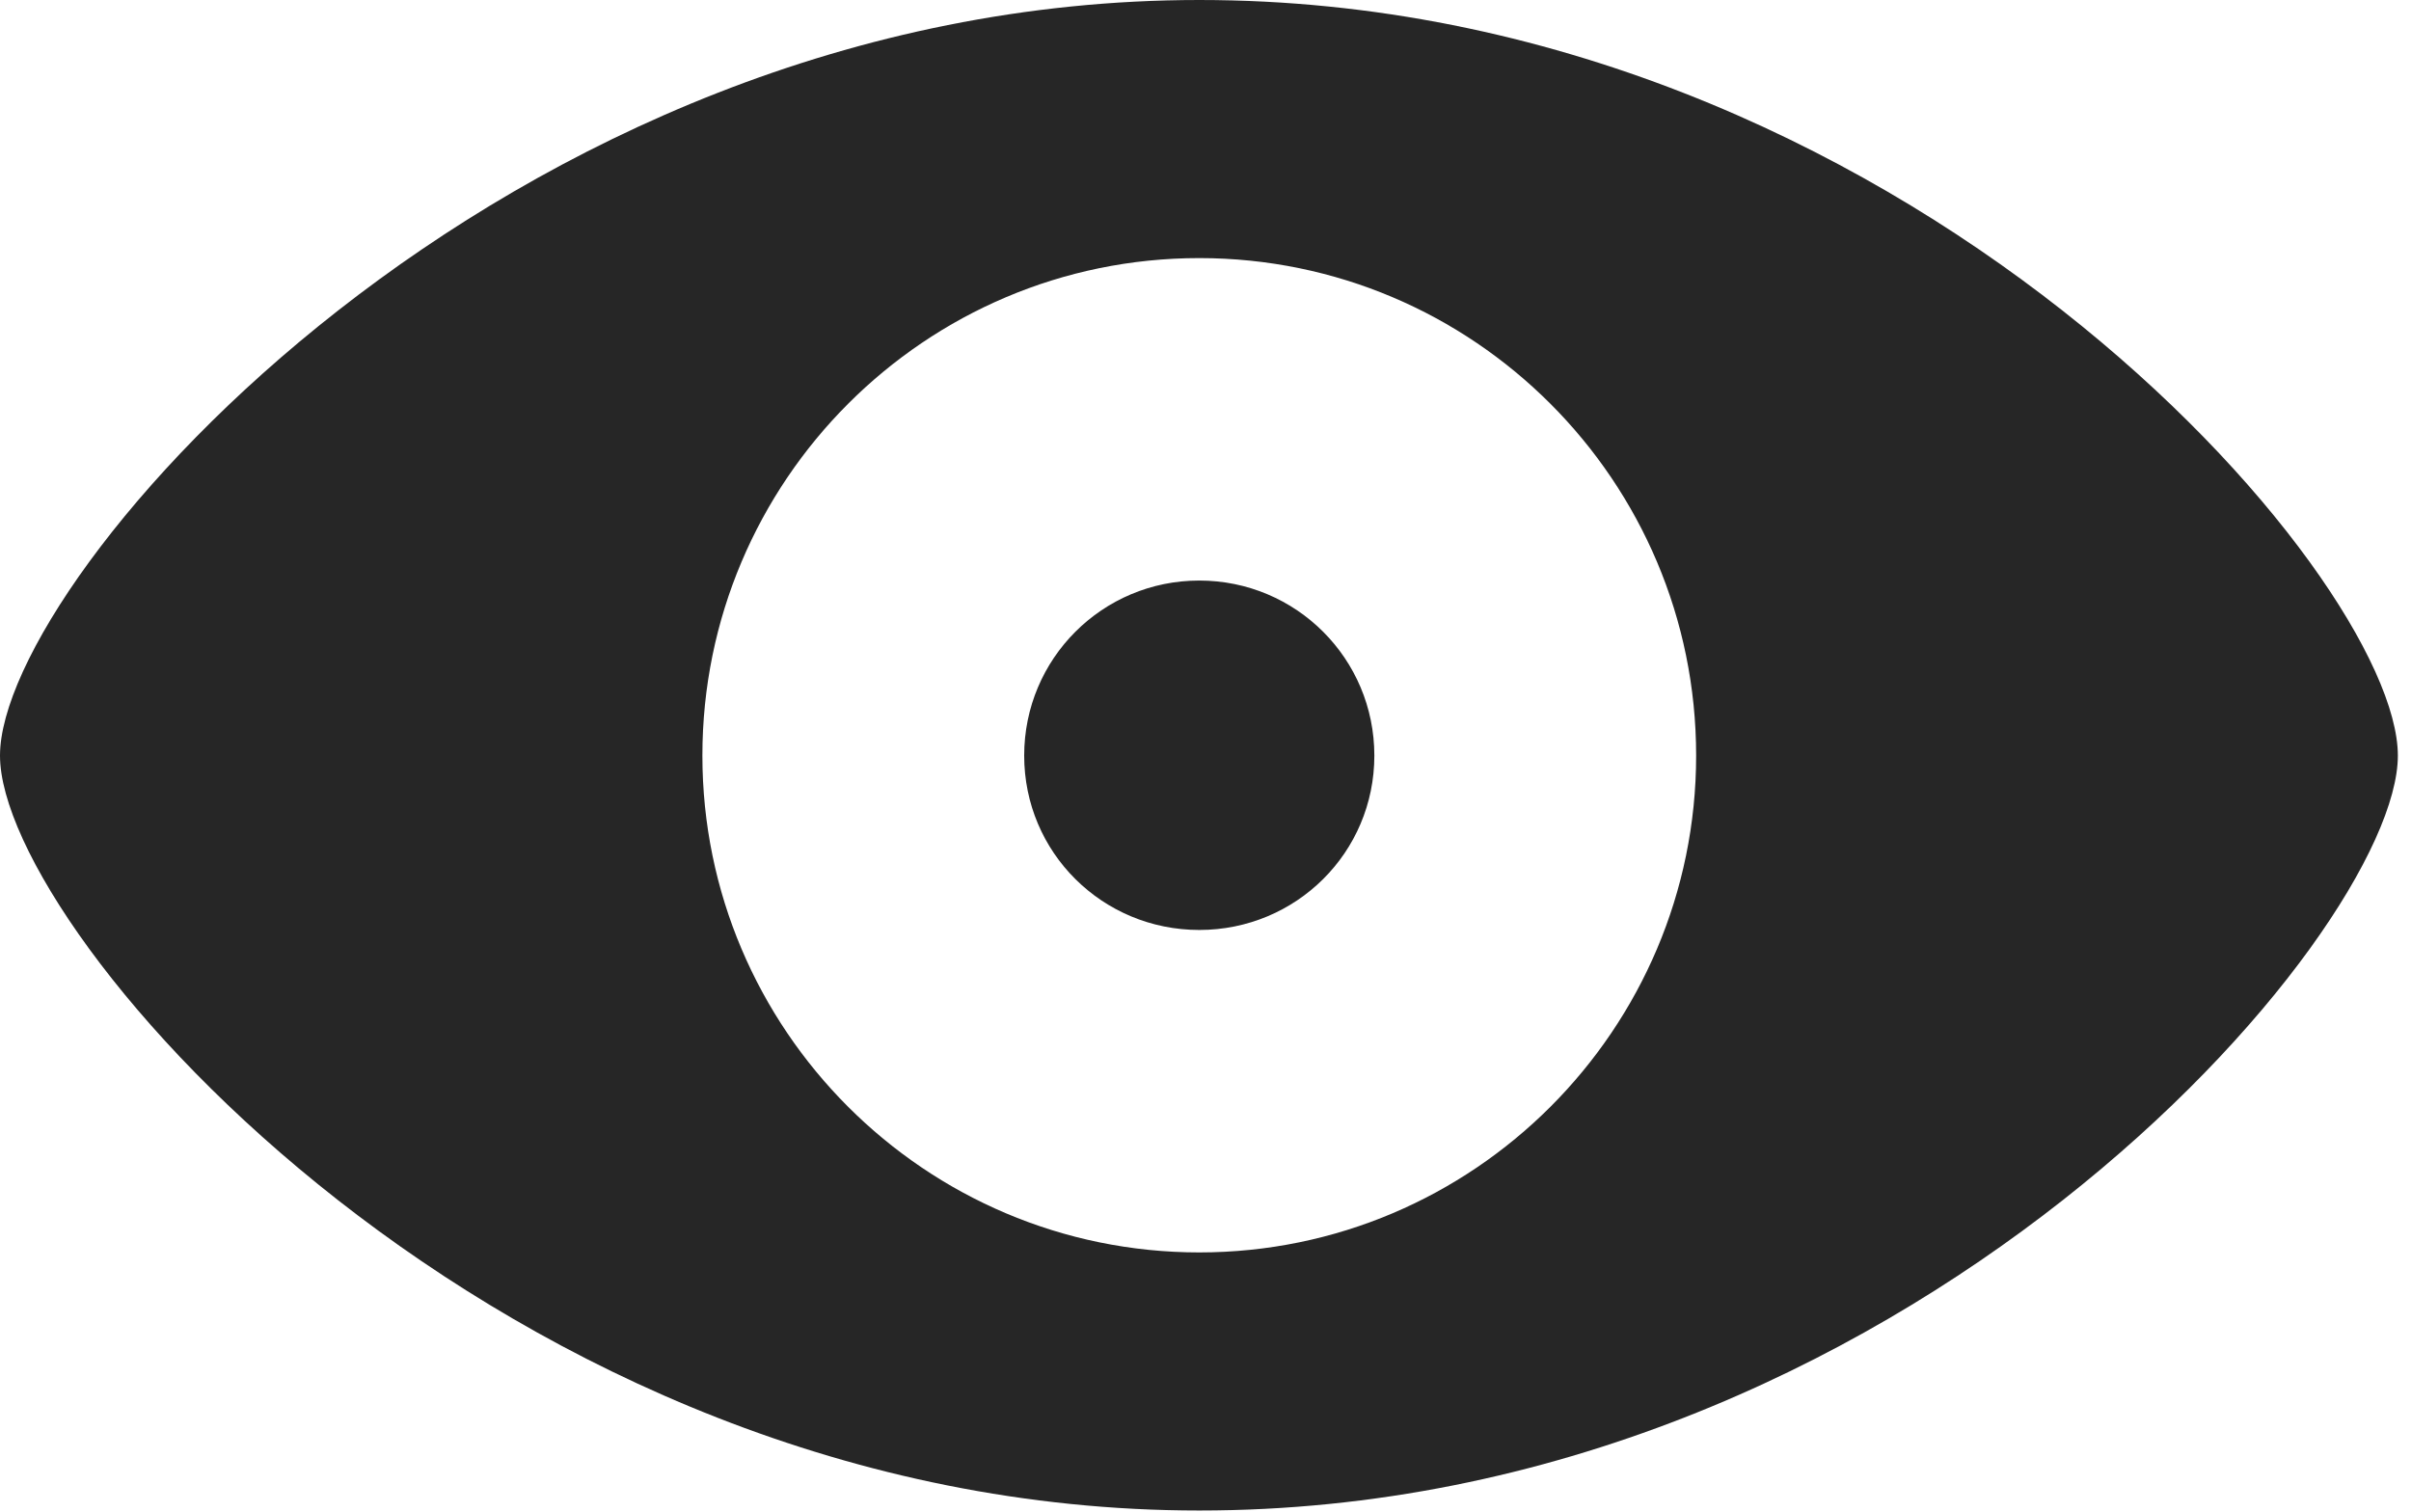 <?xml version="1.0" encoding="UTF-8"?>
<!--Generator: Apple Native CoreSVG 326-->
<!DOCTYPE svg
PUBLIC "-//W3C//DTD SVG 1.1//EN"
       "http://www.w3.org/Graphics/SVG/1.1/DTD/svg11.dtd">
<svg version="1.1" xmlns="http://www.w3.org/2000/svg" xmlns:xlink="http://www.w3.org/1999/xlink" viewBox="0 0 68.047 42.676">
 <g>
  <rect height="42.676" opacity="0" width="68.047" x="0" y="0"/>
  <path d="M33.848 42.637C53.75 42.637 67.676 26.367 67.676 21.328C67.676 16.25 53.691 0 33.848 0C14.18 0 0 16.25 0 21.328C0 26.367 14.141 42.637 33.848 42.637ZM33.848 35.352C26.113 35.352 19.824 29.062 19.824 21.328C19.824 13.574 26.113 7.285 33.848 7.285C41.582 7.285 47.871 13.574 47.871 21.328C47.871 29.062 41.582 35.352 33.848 35.352ZM33.848 26.25C36.582 26.25 38.789 24.062 38.789 21.328C38.789 18.594 36.582 16.387 33.848 16.387C31.113 16.387 28.906 18.594 28.906 21.328C28.906 24.062 31.113 26.25 33.848 26.25Z" fill="black" fill-opacity="0.85"/>
 </g>
</svg>
